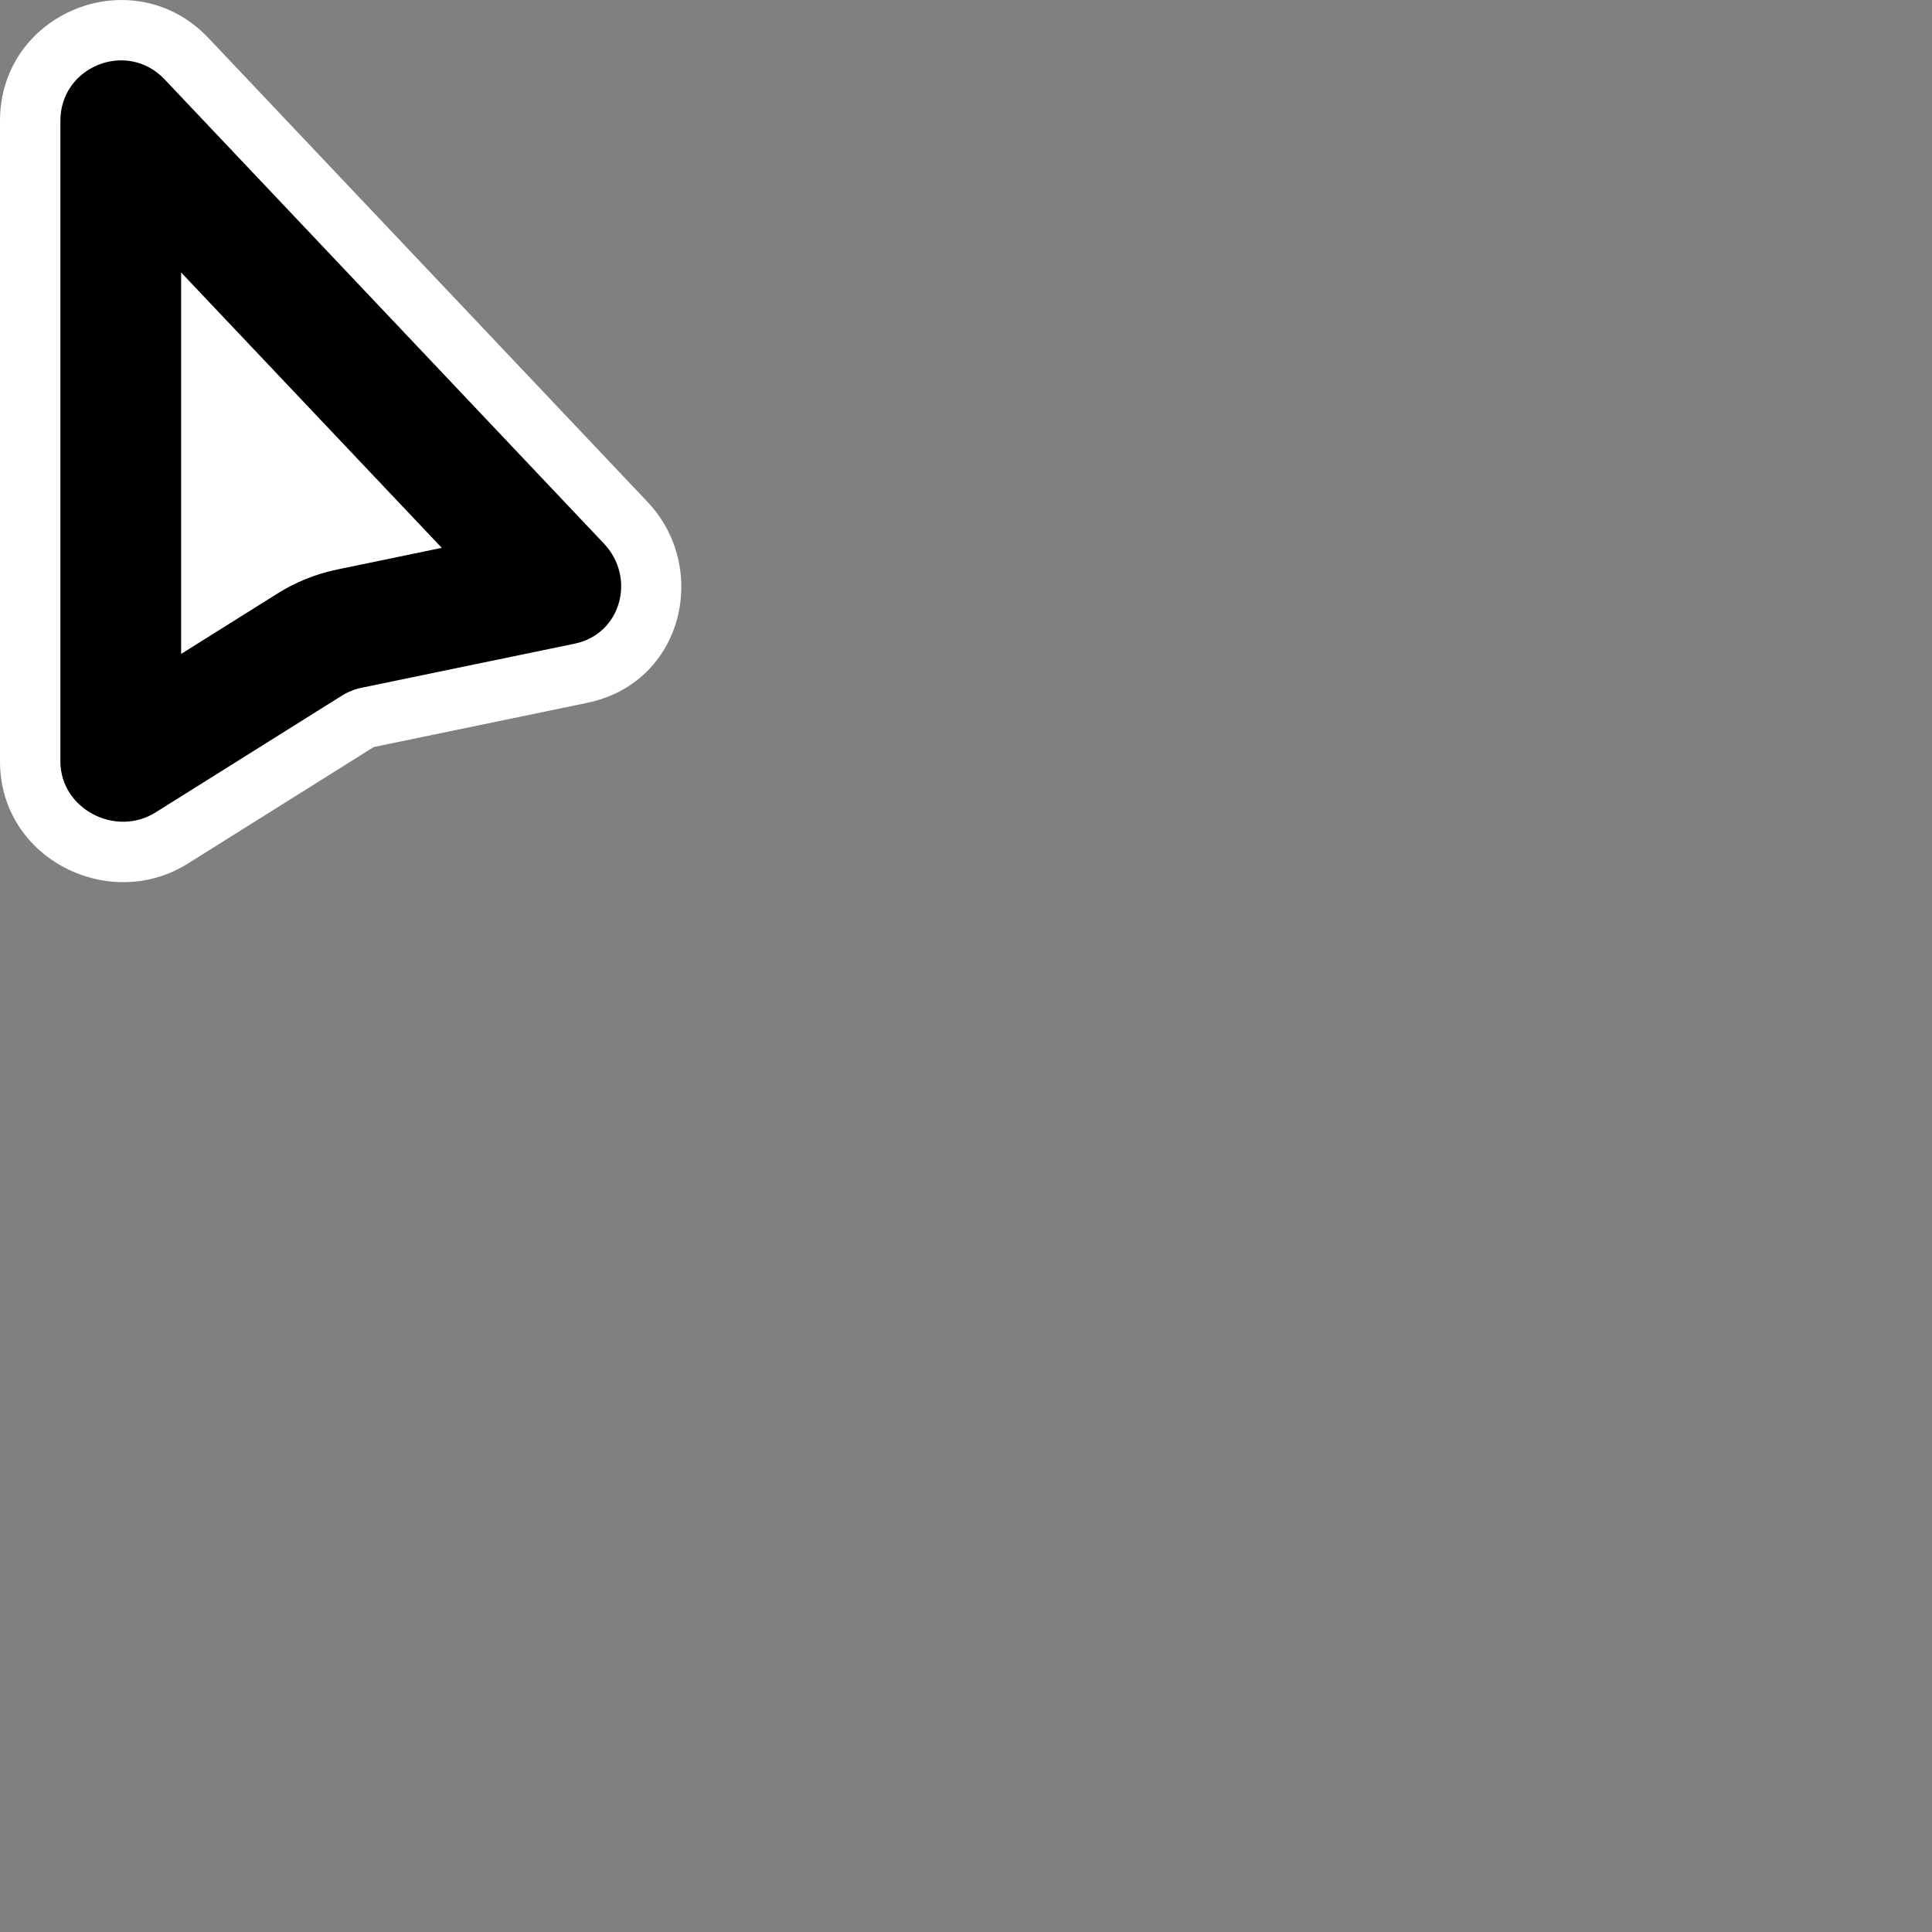 <svg width="32" height="32" viewBox="0 0 32 32" fill="none" xmlns="http://www.w3.org/2000/svg">
<rect x="0" y="0" width="32" height="32" fill="#808080" stroke="none"/>
<path fill-rule="evenodd" clip-rule="evenodd" d="M3.114 14.302L3.112 14.303C1.822 15.117 0.011 14.236 4.51814e-05 12.625L0 12.618L4.77524e-05 2.014C-0.009 0.205 2.199 -0.686 3.448 0.625L3.45 0.627L10.724 8.312L10.725 8.314C11.755 9.396 11.33 11.31 9.722 11.642L6.192 12.373L6.189 12.374L3.114 14.302Z" fill="white"/>
<path fill-rule="evenodd" clip-rule="evenodd" d="M2.724 1.312L10 9C10.541 9.568 10.288 10.502 9.519 10.661L5.99 11.391C5.872 11.415 5.76 11.461 5.658 11.525L2.58 13.454C1.917 13.874 1.005 13.401 1 12.616L1 2.009C0.994 1.103 2.099 0.656 2.724 1.312ZM3 10.831L3 4.513L7.317 9.074L5.585 9.433C5.233 9.505 4.897 9.641 4.593 9.832C4.592 9.833 4.591 9.834 4.589 9.835L3 10.831Z" fill="black"/>
</svg>
